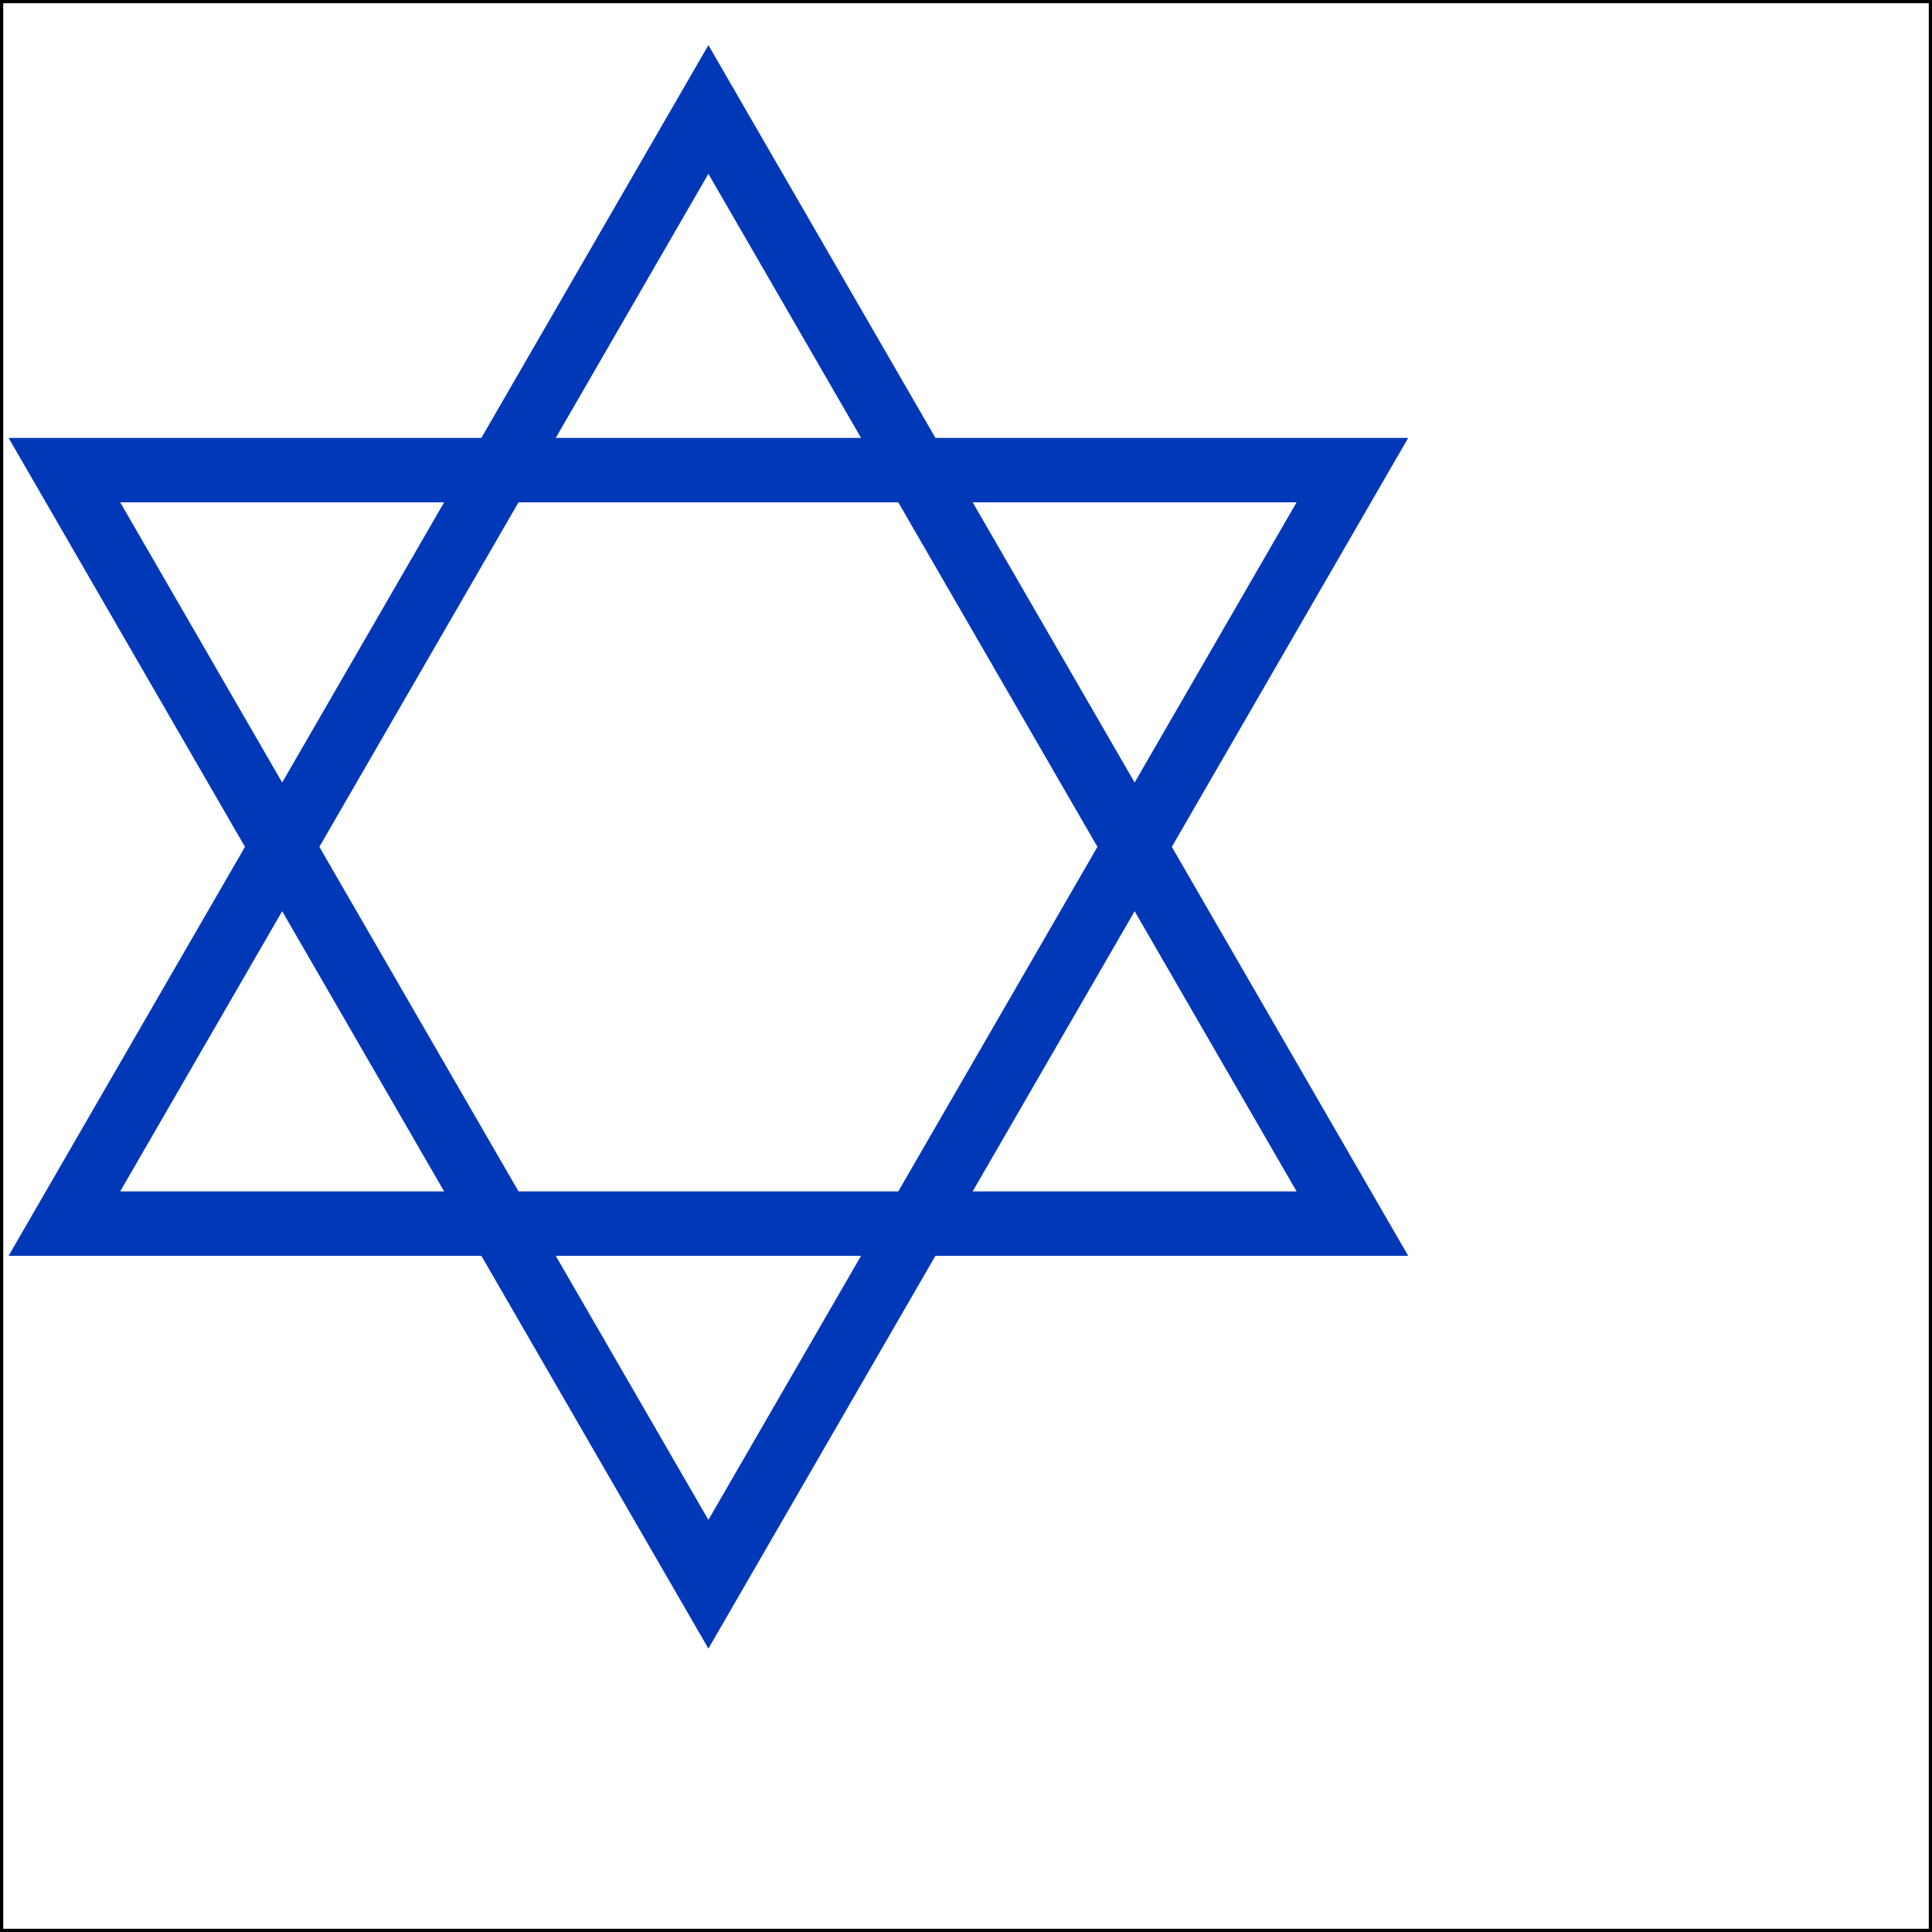 <svg width="300" height="300" xmlns="http://www.w3.org/2000/svg">
  <rect width="100%" height="100%" fill="#808080" stroke="none"/>
  <rect width="100%" height="100%" fill="white" stroke="black" stroke-width="1" />
  <polygon points="
    10,73
    210,73
    110,246
    "
    fill="none"
    stroke="#0038b8"
    stroke-width="10"
    />

  <polygon points="
    10,190
    210,190
    110,17
    "
    fill="none"
    stroke="#0038b8"
    stroke-width="10"
    />
</svg>
<!--height is 4 width is 2*3 =6 -->

<!--

173 full height
17+x+y+x = 253
2x+y = 236
x+y=173
x = 63
-->

